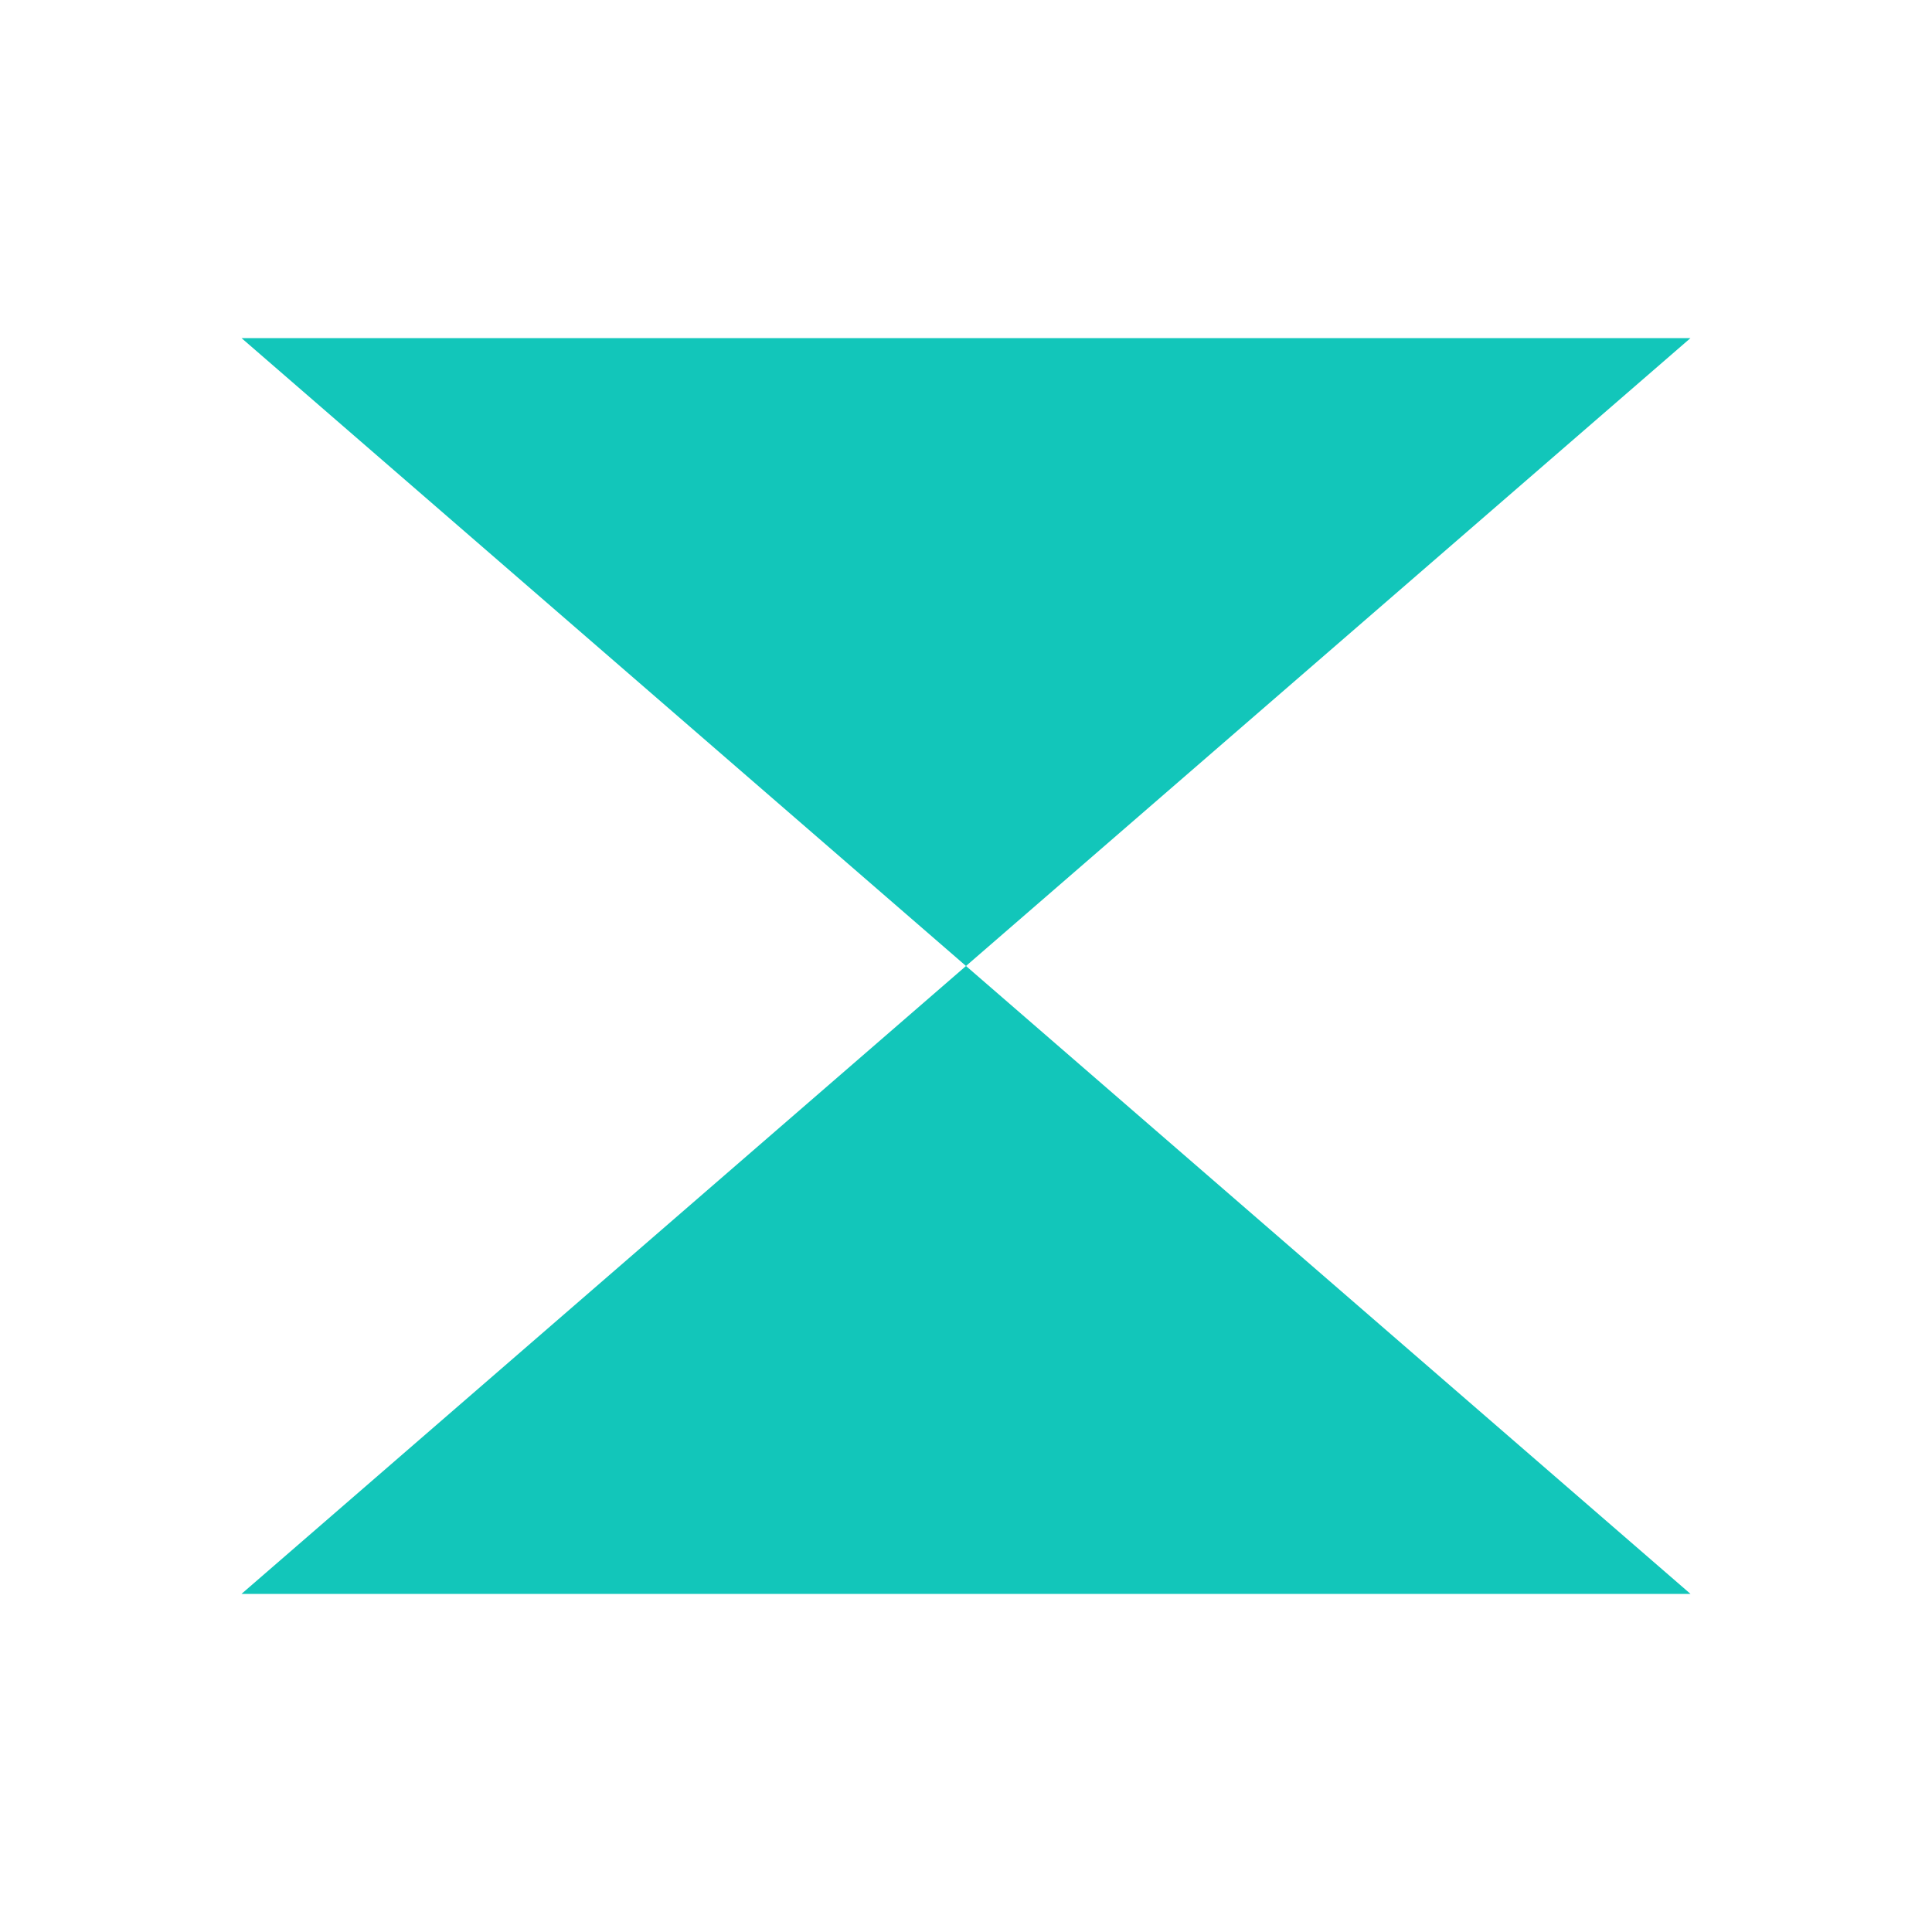 <svg xmlns="http://www.w3.org/2000/svg" width="24" height="24" fill="none" viewBox="0 0 24 24">
    <path fill="#12C6BA" fill-rule="evenodd" d="M12 12 3 4.2h18zm0 0-9 7.8h18z" clip-rule="evenodd"/>
</svg>
